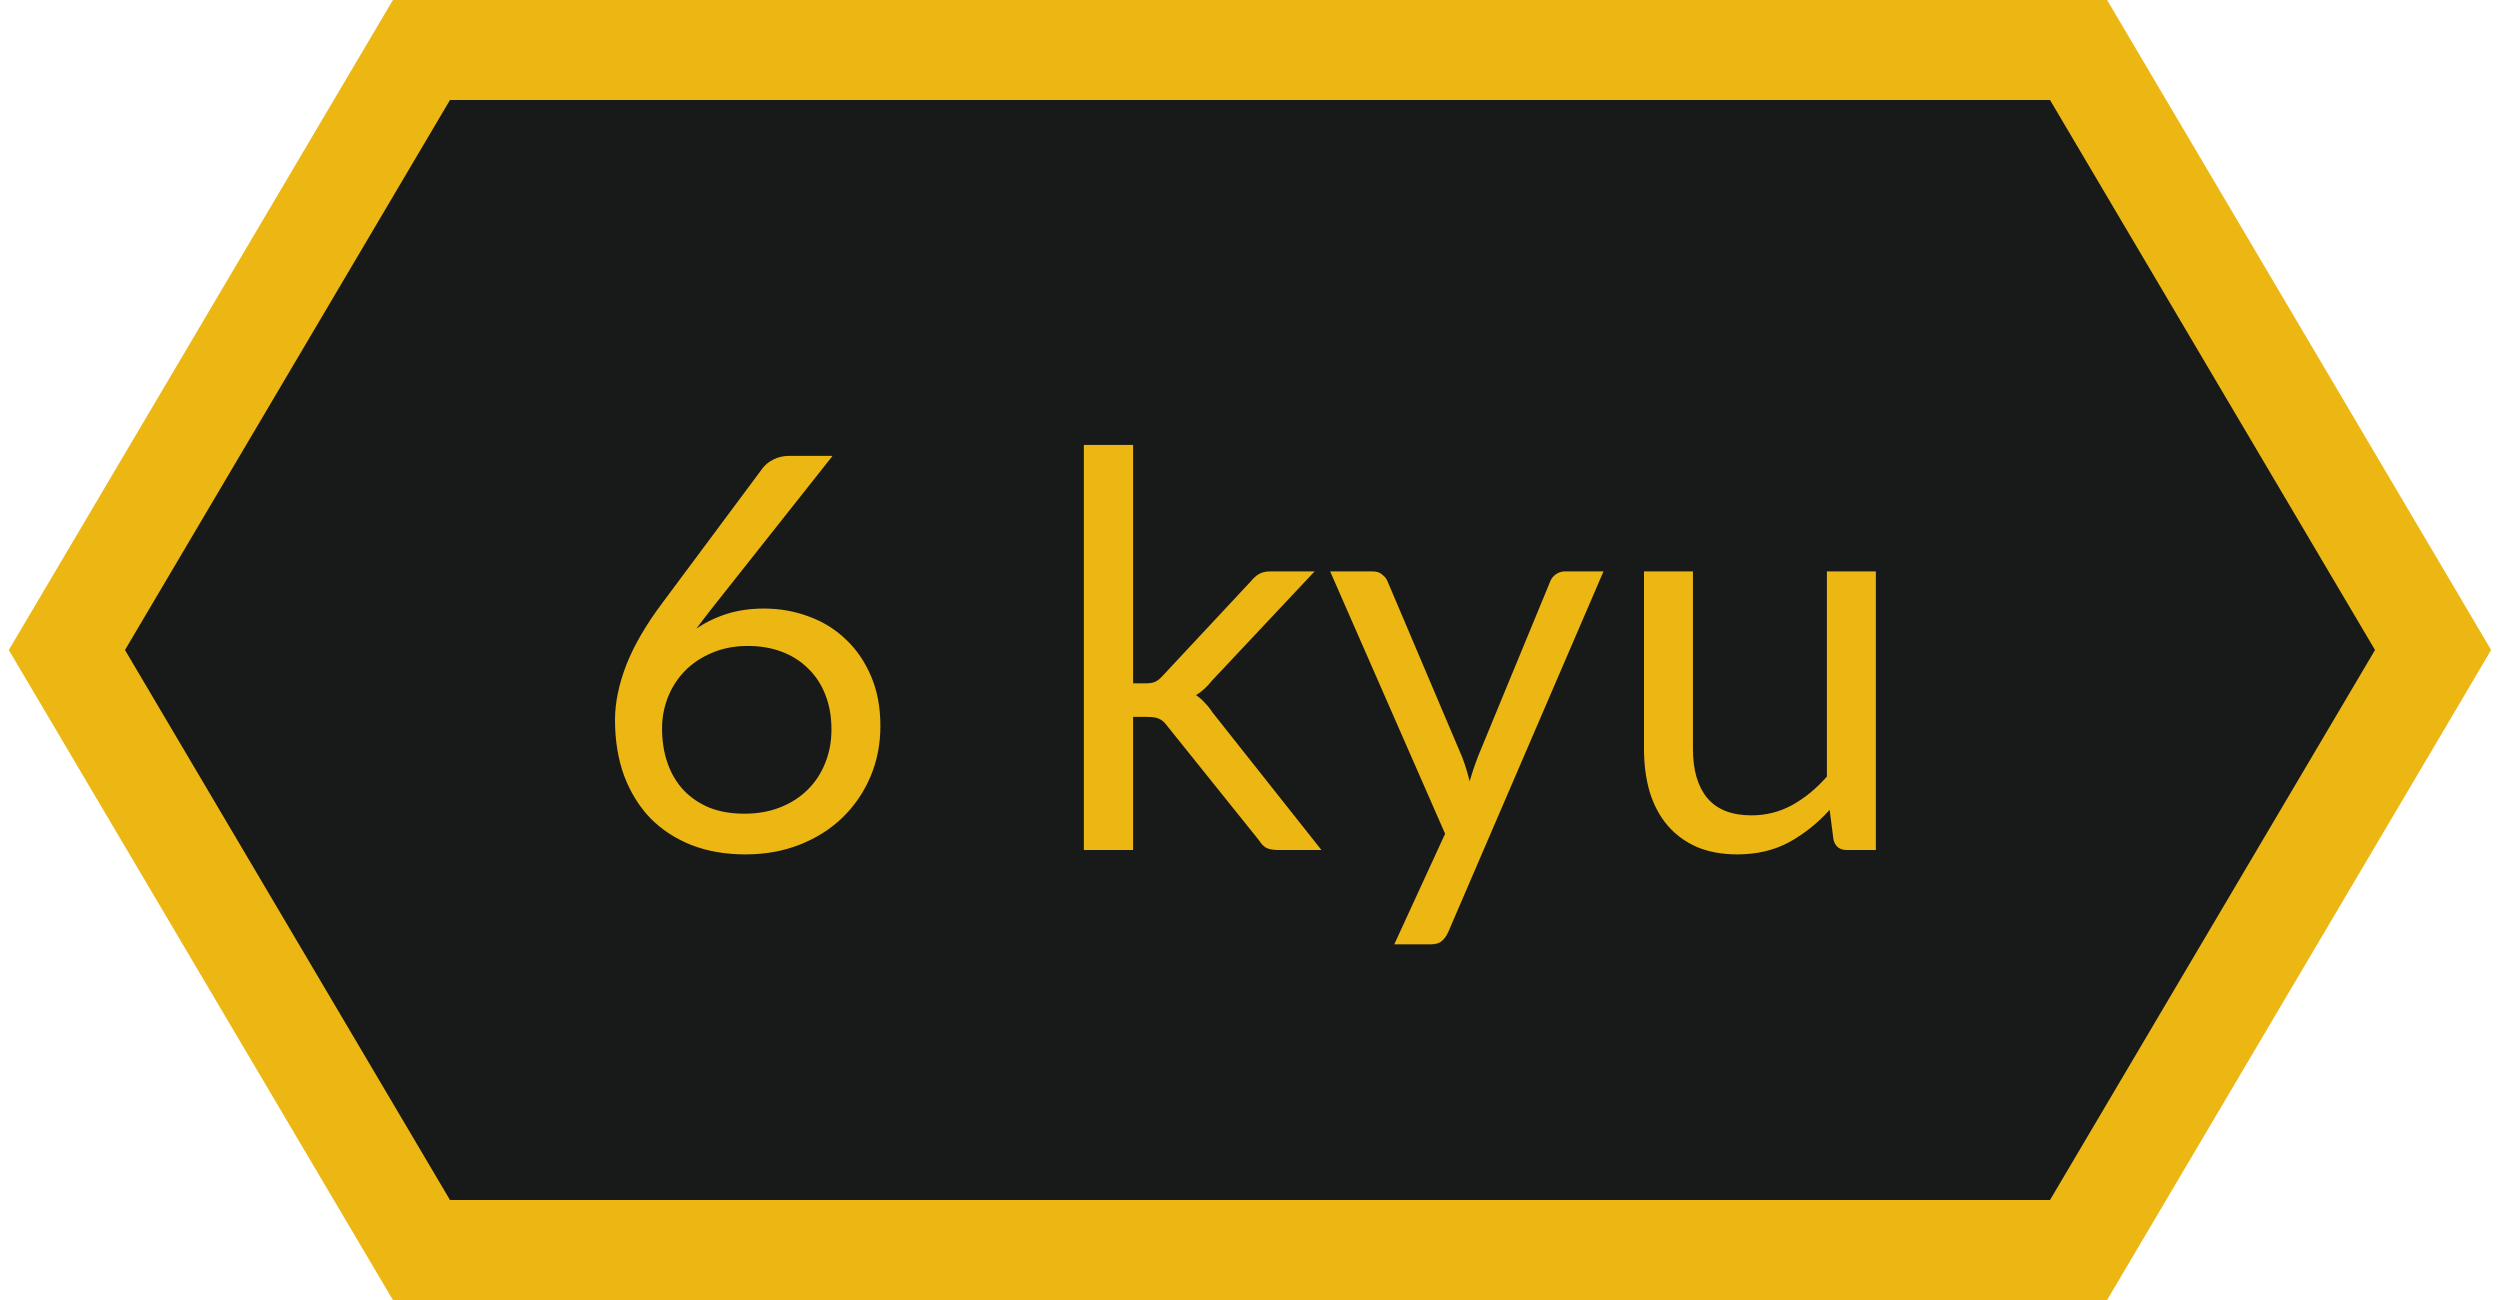 <svg width="50" height="26" viewBox="0 0 50 26" fill="none" xmlns="http://www.w3.org/2000/svg">
<path d="M9 1H8.429L8.139 1.491L1.639 12.491L1.338 13L1.639 13.509L8.139 24.509L8.429 25H9H41H41.571L41.861 24.509L48.361 13.509L48.661 13L48.361 12.491L41.861 1.491L41.571 1H41H9Z" fill="#181919" stroke="#ECB613" stroke-width="2"/>
<path d="M14.886 16.274C15.149 16.274 15.388 16.232 15.601 16.148C15.817 16.063 16 15.946 16.151 15.796C16.305 15.645 16.422 15.467 16.503 15.262C16.587 15.057 16.629 14.833 16.629 14.591C16.629 14.334 16.589 14.103 16.508 13.898C16.427 13.689 16.312 13.513 16.162 13.37C16.015 13.223 15.839 13.111 15.633 13.034C15.428 12.957 15.203 12.919 14.957 12.919C14.693 12.919 14.455 12.965 14.242 13.056C14.029 13.145 13.848 13.265 13.697 13.419C13.551 13.57 13.437 13.746 13.357 13.947C13.28 14.146 13.241 14.353 13.241 14.569C13.241 14.822 13.278 15.053 13.351 15.262C13.424 15.471 13.531 15.651 13.67 15.801C13.813 15.951 13.985 16.069 14.187 16.153C14.392 16.234 14.625 16.274 14.886 16.274ZM14.313 12.072C14.244 12.16 14.176 12.246 14.11 12.331C14.048 12.411 13.987 12.492 13.928 12.572C14.116 12.444 14.321 12.345 14.544 12.275C14.768 12.206 15.012 12.171 15.276 12.171C15.595 12.171 15.896 12.224 16.178 12.331C16.46 12.433 16.706 12.585 16.915 12.787C17.128 12.985 17.296 13.231 17.421 13.524C17.546 13.814 17.608 14.146 17.608 14.52C17.608 14.883 17.542 15.22 17.41 15.531C17.278 15.843 17.093 16.114 16.855 16.346C16.62 16.576 16.336 16.758 16.002 16.89C15.672 17.022 15.307 17.088 14.908 17.088C14.511 17.088 14.152 17.026 13.829 16.901C13.507 16.773 13.232 16.593 13.005 16.362C12.781 16.127 12.607 15.845 12.482 15.515C12.361 15.181 12.3 14.809 12.3 14.399C12.3 14.054 12.376 13.687 12.526 13.299C12.68 12.906 12.924 12.488 13.258 12.044L15.259 9.355C15.311 9.289 15.38 9.234 15.469 9.19C15.56 9.142 15.665 9.118 15.782 9.118H16.651L14.313 12.072ZM22.662 8.899V13.667H22.915C22.988 13.667 23.049 13.658 23.096 13.639C23.148 13.617 23.201 13.575 23.256 13.513L25.016 11.627C25.067 11.564 25.12 11.517 25.175 11.483C25.234 11.447 25.311 11.428 25.406 11.428H26.292L24.24 13.612C24.141 13.737 24.035 13.834 23.921 13.903C23.987 13.947 24.046 13.999 24.097 14.057C24.152 14.113 24.204 14.177 24.251 14.25L26.429 17H25.555C25.471 17 25.397 16.987 25.335 16.962C25.276 16.932 25.225 16.881 25.181 16.808L23.349 14.525C23.294 14.448 23.239 14.399 23.184 14.377C23.133 14.351 23.052 14.338 22.942 14.338H22.662V17H21.677V8.899H22.662ZM32.07 11.428L28.963 18.645C28.93 18.718 28.888 18.776 28.836 18.82C28.789 18.864 28.713 18.887 28.611 18.887H27.885L28.902 16.675L26.603 11.428H27.45C27.535 11.428 27.601 11.45 27.648 11.495C27.7 11.535 27.735 11.581 27.753 11.632L29.243 15.141C29.302 15.295 29.352 15.456 29.392 15.625C29.443 15.453 29.498 15.29 29.557 15.136L31.003 11.632C31.025 11.573 31.062 11.526 31.113 11.489C31.168 11.449 31.229 11.428 31.295 11.428H32.07ZM37.517 11.428V17H36.934C36.794 17 36.706 16.932 36.67 16.797L36.593 16.197C36.351 16.465 36.079 16.681 35.779 16.846C35.478 17.007 35.133 17.088 34.745 17.088C34.44 17.088 34.171 17.038 33.936 16.939C33.705 16.837 33.511 16.694 33.353 16.511C33.196 16.327 33.076 16.105 32.996 15.845C32.919 15.585 32.88 15.297 32.88 14.982V11.428H33.859V14.982C33.859 15.403 33.955 15.729 34.145 15.96C34.34 16.192 34.635 16.307 35.031 16.307C35.32 16.307 35.59 16.239 35.839 16.104C36.092 15.964 36.325 15.774 36.538 15.531V11.428H37.517Z" fill="#ECB613"/>
</svg>
